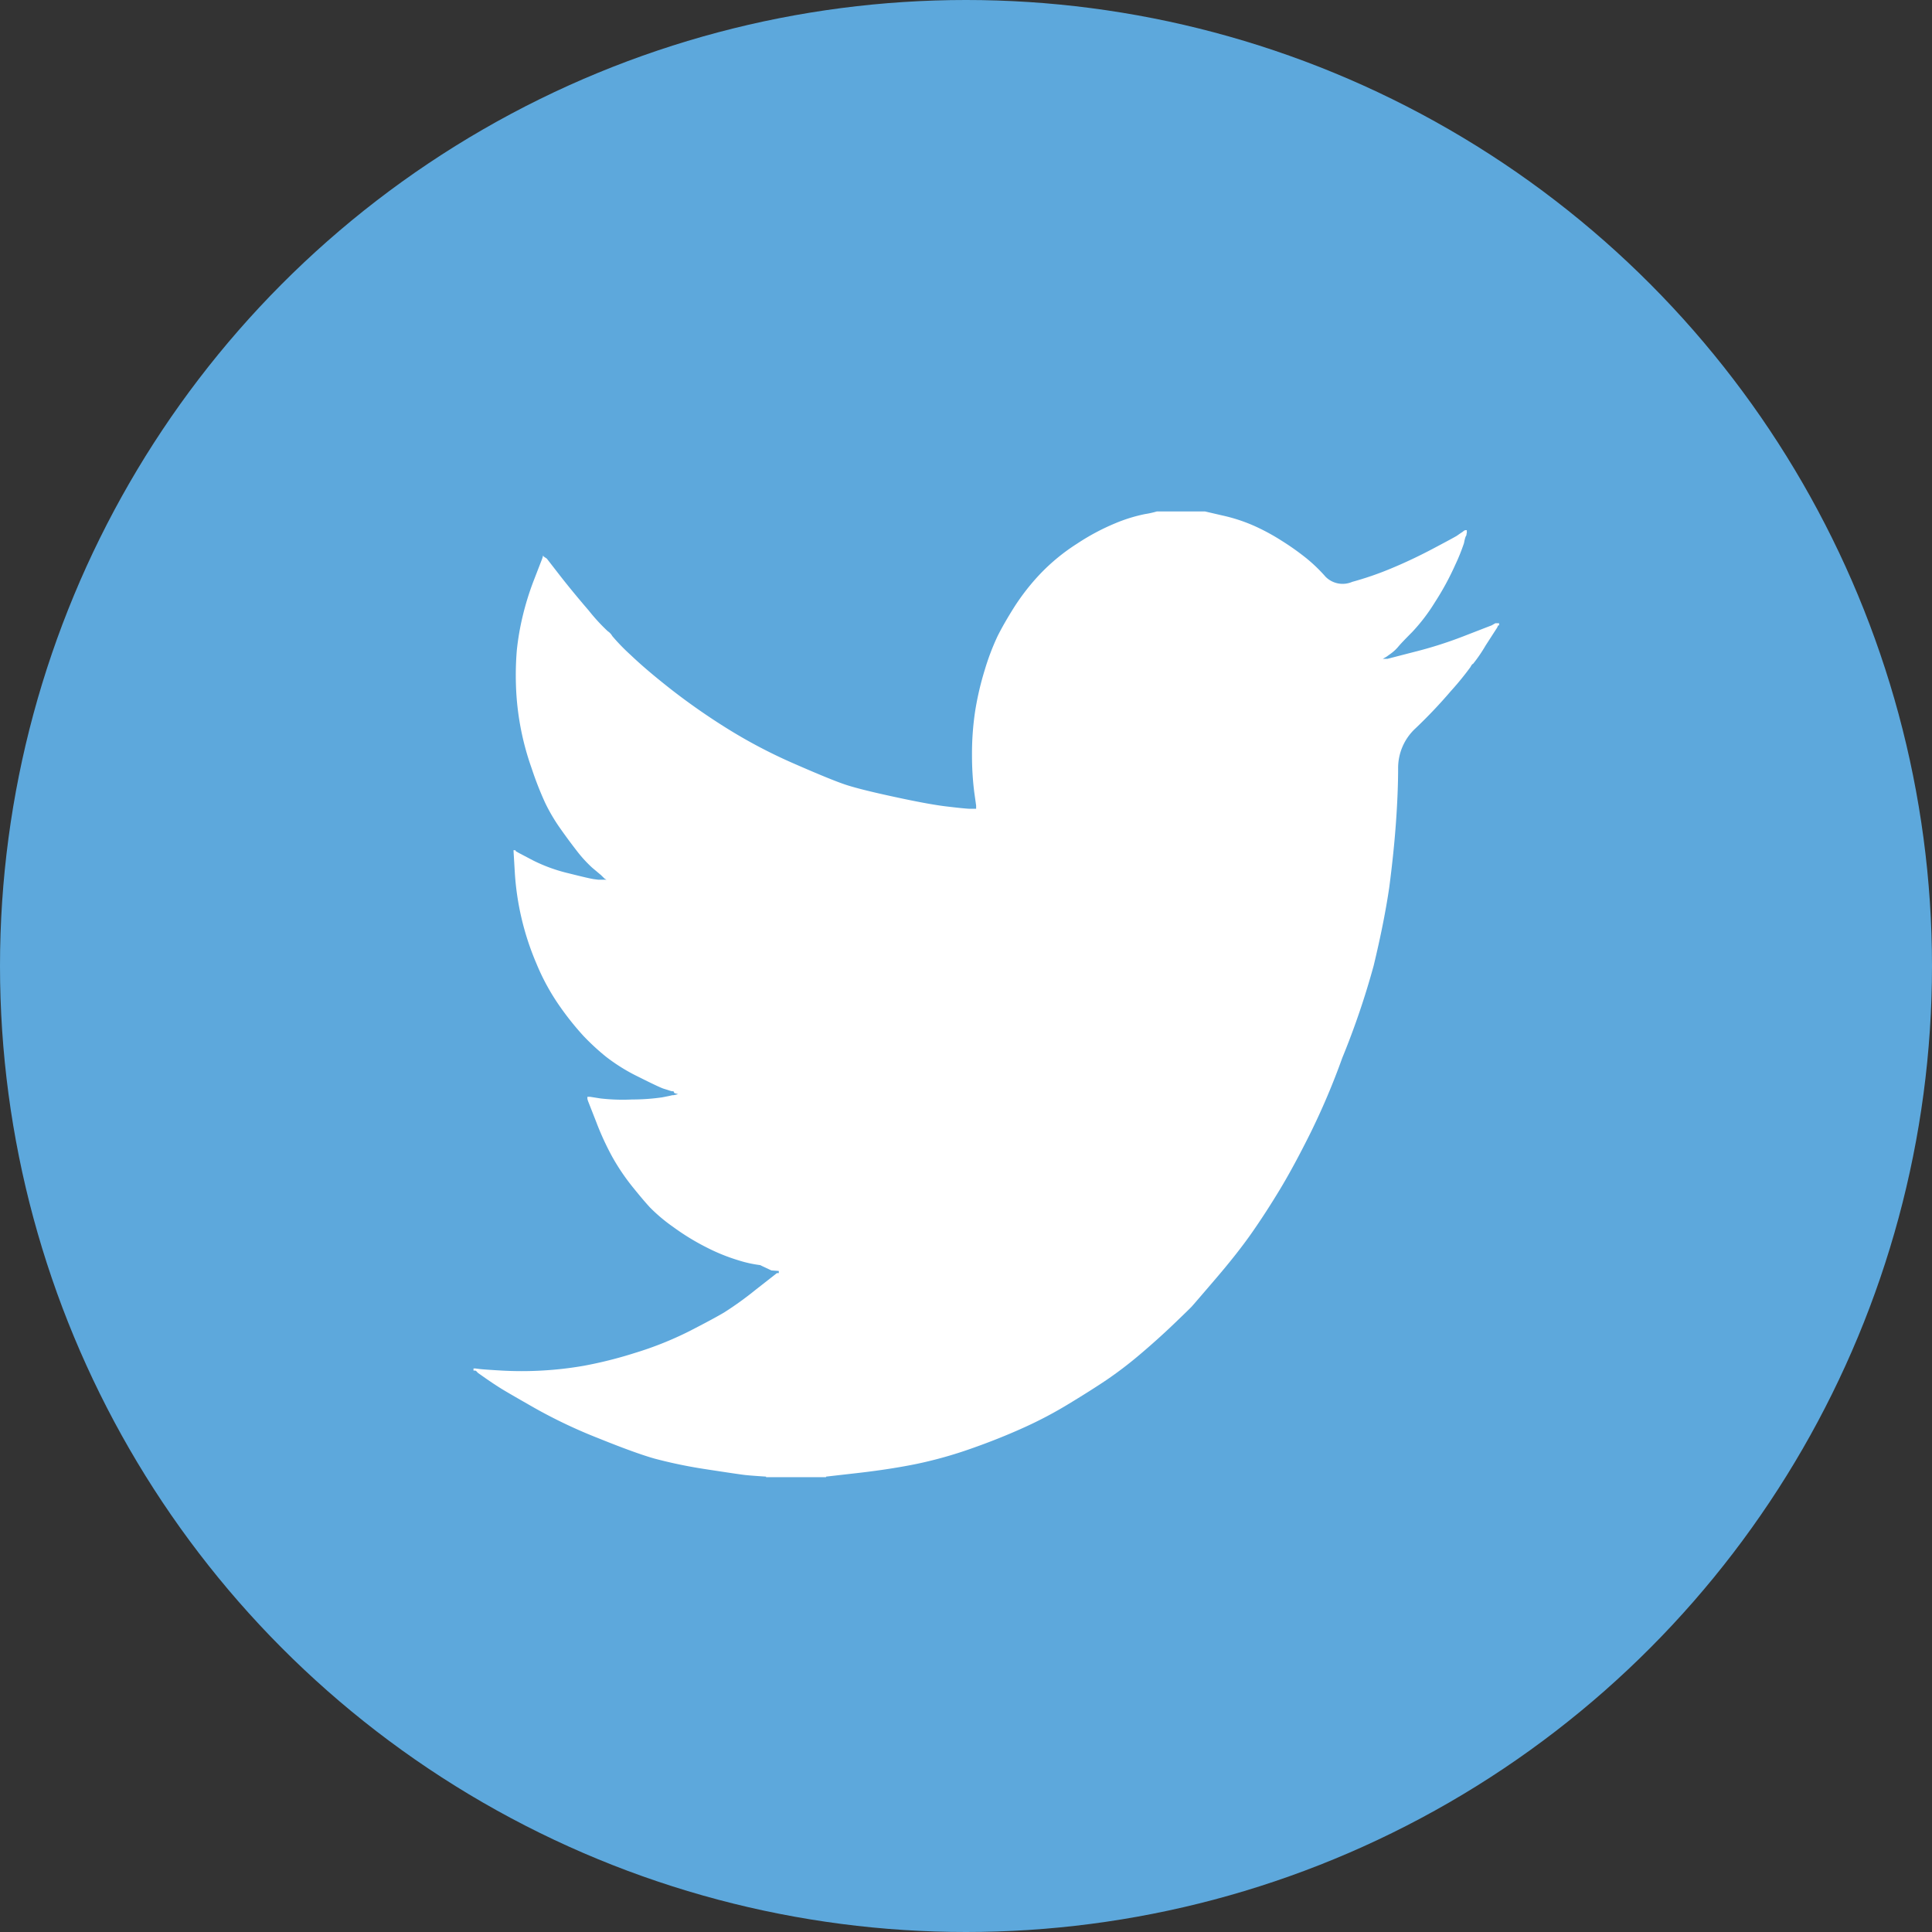 <svg xmlns="http://www.w3.org/2000/svg" width="28.99" height="28.99" viewBox="0 0 28.99 28.99">
  <rect x="0" y="0" width="28.99" height="28.99" fill="#333333" stroke="none"/>
  <defs>
    <style>
      .cls-1 {
        fill: #5da8dc;
      }

      .cls-2 {
        fill: #fff;
      }
    </style>
  </defs>
  <g id="Group_16823" data-name="Group 16823" transform="translate(-1181.605 -1648)">
    <circle id="Ellipse_3" data-name="Ellipse 3" class="cls-1" cx="14.495" cy="14.495" r="14.495" transform="translate(1181.605 1648)"/>
    <g id="twitter" transform="translate(1188.71 1655.674)">
      <path id="Path_9" data-name="Path 9" class="cls-2" d="M10.255,0V0h.72l.263.061a2.516,2.516,0,0,1,.477.156,3.2,3.2,0,0,1,.415.225A3.906,3.906,0,0,1,12.494.7a2.355,2.355,0,0,1,.291.28.361.361,0,0,0,.4.077,4.767,4.767,0,0,0,.581-.2q.311-.129.616-.29t.371-.2l.069-.048,0,0,.014-.008L14.849.3,14.863.29l.014-.008,0,0,0,0,0,0,0,0,.014,0,.014,0,0,.024,0,.024L14.9.33,14.9.354,14.891.37l-.007.016L14.877.41a.634.634,0,0,0-.014.064A2.923,2.923,0,0,1,14.732.8a4.166,4.166,0,0,1-.311.571,2.713,2.713,0,0,1-.335.438q-.149.15-.2.209a.624.624,0,0,1-.118.113L13.7,2.18l-.014.008-.014.008,0,0,0,0,0,0,0,0-.014.008-.014.008,0,0,0,0,0,0,0,0,0,0,0,0,0,0,0,0h.069l.387-.1a6.183,6.183,0,0,0,.74-.233l.374-.145.042-.016.021-.008.014-.008.014-.008.014-.008.014-.008.028,0,.028,0v.032l-.007,0-.007,0,0,0,0,0,0,0,0,0,0,0,0,0,0,0,0,0,0,0,0,0-.007.016-.007.016,0,0-.176.273a2.231,2.231,0,0,1-.187.273q-.014,0-.039.048a4.411,4.411,0,0,1-.293.359,7.473,7.473,0,0,1-.529.558.809.809,0,0,0-.263.6q0,.357-.032.808t-.1.973q-.076.523-.235,1.182A11.966,11.966,0,0,1,13.036,8.2a10.774,10.774,0,0,1-.477,1.126q-.249.5-.457.845t-.422.652q-.214.306-.542.689t-.36.418q-.032.035-.271.264t-.512.46a5.92,5.92,0,0,1-.5.381q-.228.153-.551.349a6.154,6.154,0,0,1-.695.367q-.374.169-.789.314a6.38,6.38,0,0,1-.8.225q-.387.08-.879.137l-.491.056v.008h-.9v-.008l-.118-.008q-.118-.008-.194-.016T3.5,14.374a7.249,7.249,0,0,1-.782-.161q-.284-.08-.844-.306a7.61,7.61,0,0,1-.959-.455q-.4-.228-.5-.29t-.224-.148l-.125-.088,0,0,0,0,0,0,0,0L.042,12.9l-.014-.008,0,0,0,0,0,0,0,0,0,0,0,0H0v-.032l.014,0,.014,0,.062.008q.062.008.339.024a5.371,5.371,0,0,0,.588,0,5.35,5.35,0,0,0,.637-.072,6.315,6.315,0,0,0,.768-.193,5.159,5.159,0,0,0,.814-.325q.37-.19.526-.283a5.057,5.057,0,0,0,.473-.341l.318-.249,0,0,0,0,0,0,0,0,0,0,0,0,0,0,0,0,.014,0,.014,0,0-.016,0-.016,0,0,0,0-.111-.008L4.3,11.309a1.822,1.822,0,0,1-.325-.072,2.839,2.839,0,0,1-.477-.193,3.537,3.537,0,0,1-.5-.306,2.508,2.508,0,0,1-.35-.294q-.107-.116-.277-.328a3.243,3.243,0,0,1-.293-.439,4.2,4.2,0,0,1-.238-.52l-.115-.293L1.716,8.84l-.007-.024,0-.016,0-.016.021,0,.021,0,.152.024a2.913,2.913,0,0,0,.477.016,3.188,3.188,0,0,0,.45-.032q.125-.024.152-.032L3,8.76l.035-.008.035-.008,0,0,0,0,0,0,0,0-.028-.008-.028-.008L3,8.7,2.975,8.7l-.028-.008-.1-.032q-.069-.024-.374-.177a2.751,2.751,0,0,1-.484-.3,3.484,3.484,0,0,1-.343-.317,4.366,4.366,0,0,1-.356-.447,3.328,3.328,0,0,1-.346-.635A4.116,4.116,0,0,1,.62,5.421L.6,5.084l.014,0,.014,0L.637,5.1l.014.008.014.008.014.008.215.113a2.441,2.441,0,0,0,.533.193q.318.08.381.088l.062.008h.125l0,0,0,0,0,0,0,0,0,0,0,0,0,0,0,0-.014-.008-.014-.008,0,0,0,0,0,0,0,0L1.91,5.454,1.9,5.446l0,0-.119-.1a1.964,1.964,0,0,1-.238-.262q-.125-.161-.249-.338a2.665,2.665,0,0,1-.221-.378,4.958,4.958,0,0,1-.2-.512A4.108,4.108,0,0,1,.637,2.606,4.531,4.531,0,0,1,.65,2.083a3.914,3.914,0,0,1,.083-.491,4.246,4.246,0,0,1,.18-.579L1.031.708,1.038.684,1.045.66l0,0,0,0,0,0,0,0,0,0,0,0,0,0,0,0,0,0,0,0,0,0,0,0,.007.016L1.1.708l0,0,0,0,.187.241q.187.241.443.539a2.8,2.8,0,0,0,.284.309.217.217,0,0,1,.069.074,3.023,3.023,0,0,0,.277.285q.235.225.616.523a9.789,9.789,0,0,0,.844.587,7.73,7.73,0,0,0,1,.523q.533.233.747.306t.733.185q.519.113.782.145t.36.037l.1,0,0-.024,0-.024-.028-.2A4.387,4.387,0,0,1,7.48,3.66a4.277,4.277,0,0,1,.048-.668,4.472,4.472,0,0,1,.145-.619,3.6,3.6,0,0,1,.19-.5q.094-.188.246-.43A3.336,3.336,0,0,1,8.5.941,2.962,2.962,0,0,1,9.058.483,3.381,3.381,0,0,1,9.632.177,2.382,2.382,0,0,1,10.075.04,1.348,1.348,0,0,0,10.255,0Z" transform="translate(0 0)"/>
    </g>
  </g>
</svg>
